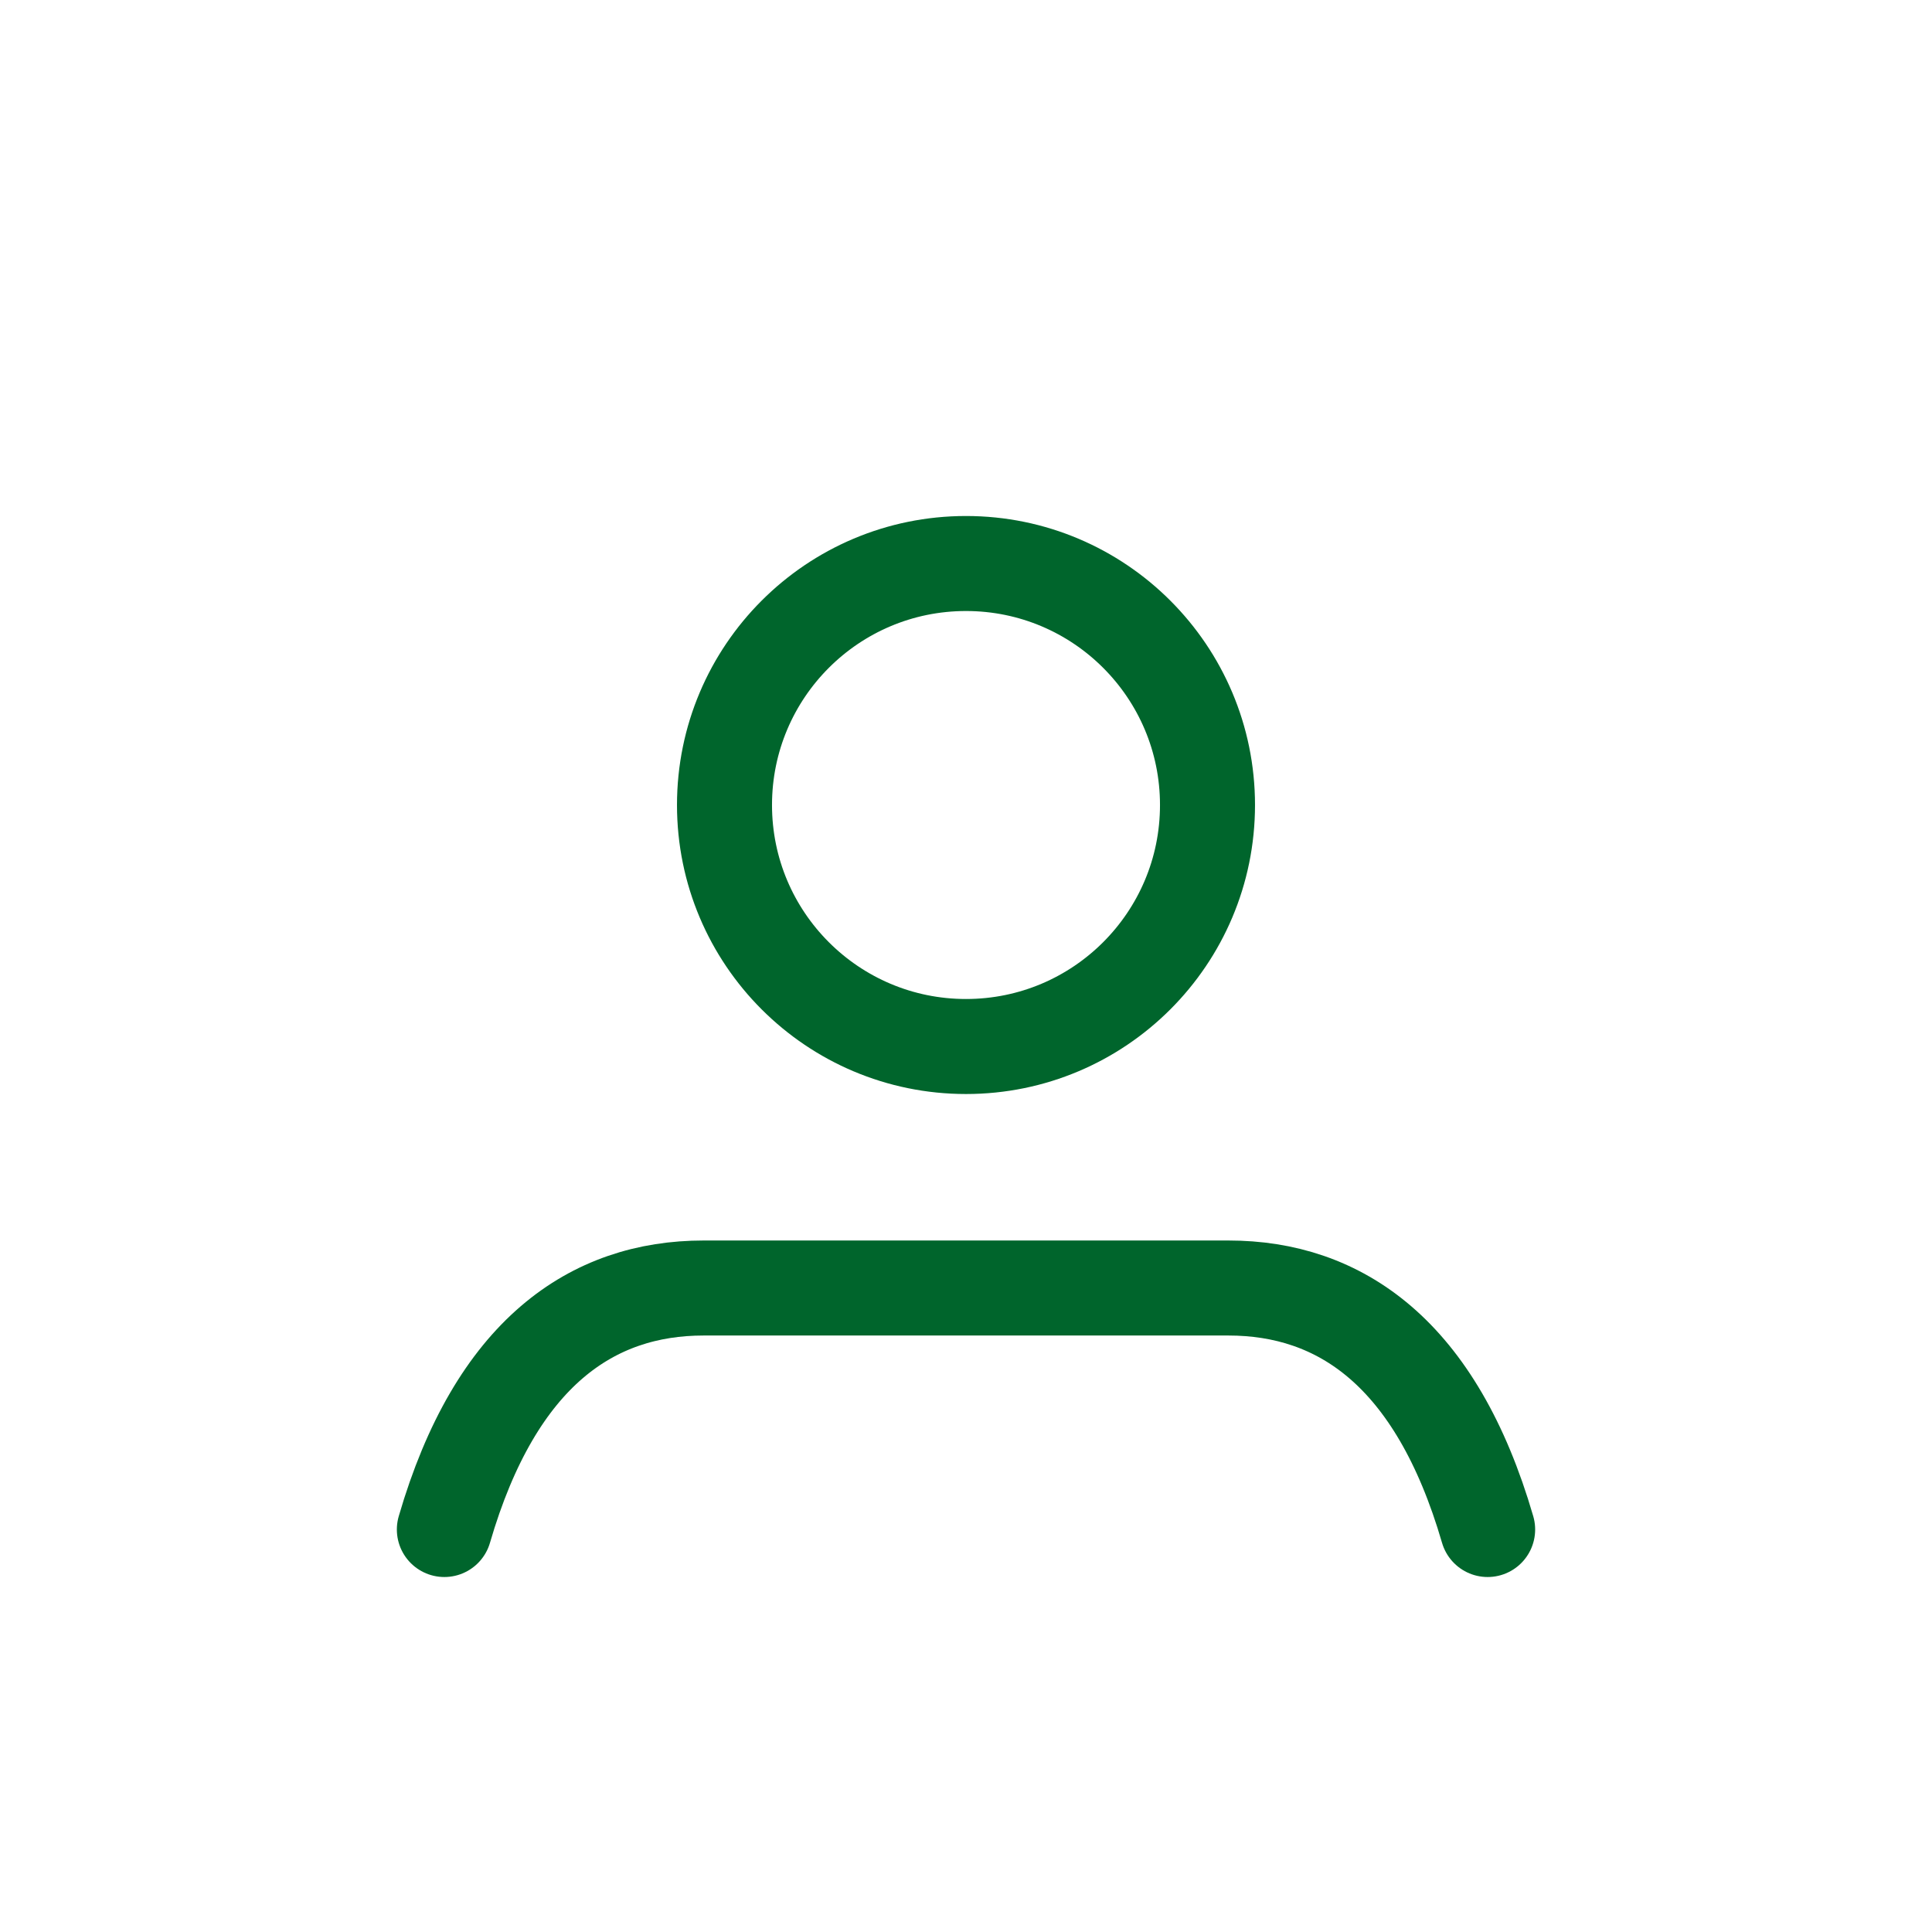 <svg width="61" height="61" viewBox="0 0 61 61" fill="none" xmlns="http://www.w3.org/2000/svg">
<path d="M14.03 48.292C15.657 42.7 18.707 40.667 22.214 40.667H38.786C42.293 40.667 45.343 42.7 46.97 48.292" stroke="#00652C" stroke-width="3" stroke-linecap="round" stroke-linejoin="round"/>
<path d="M30.5 33.042C34.711 33.042 38.125 29.628 38.125 25.417C38.125 21.206 34.711 17.792 30.5 17.792C26.289 17.792 22.875 21.206 22.875 25.417C22.875 29.628 26.289 33.042 30.5 33.042Z" stroke="#00652C" stroke-width="3" stroke-linecap="round" stroke-linejoin="round"/>
</svg>
